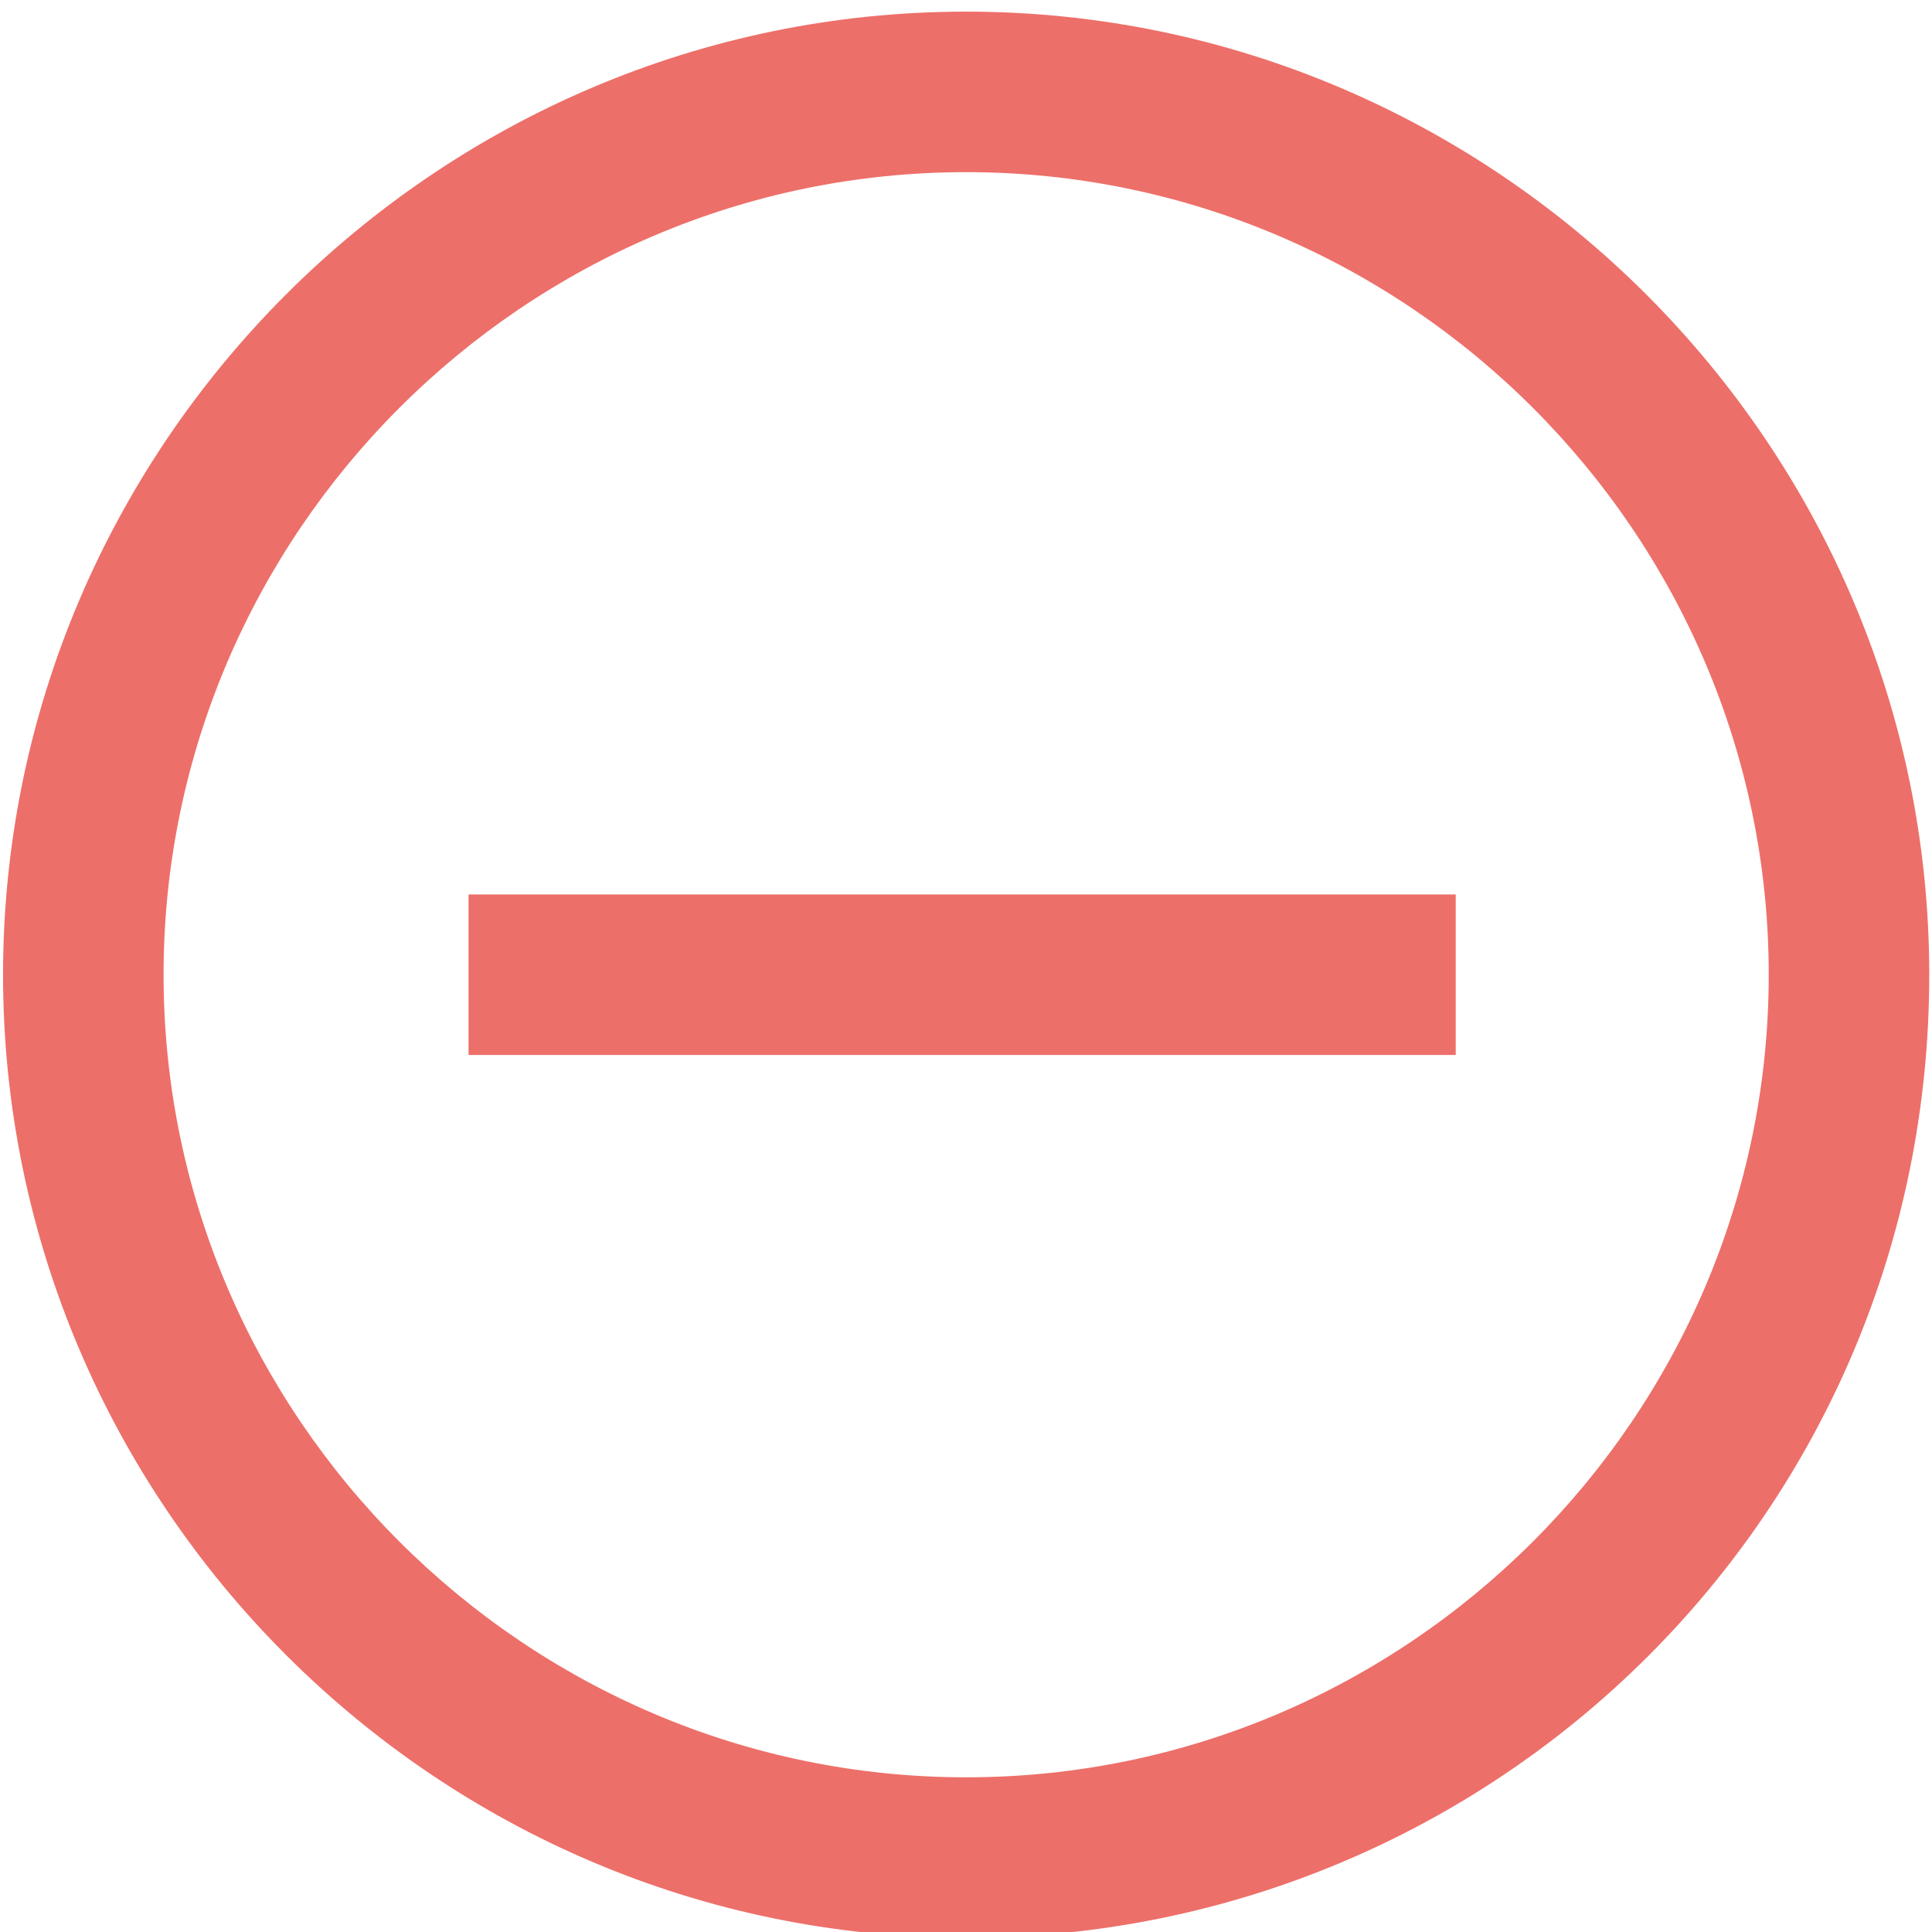 <?xml version="1.0" encoding="utf-8"?>
<!-- Generator: Adobe Illustrator 15.0.0, SVG Export Plug-In  -->
<!DOCTYPE svg PUBLIC "-//W3C//DTD SVG 1.1//EN" "http://www.w3.org/Graphics/SVG/1.1/DTD/svg11.dtd">
<svg version="1.1"
	 xmlns="http://www.w3.org/2000/svg" xmlns:xlink="http://www.w3.org/1999/xlink" xmlns:a="http://ns.adobe.com/AdobeSVGViewerExtensions/3.0/"
	 x="0px" y="0px" width="435px" height="435px" viewBox="-0.687 -2.618 435 435" enable-background="new -0.687 -2.618 435 435"
	 xml:space="preserve">
<defs>
</defs>
<g>
	<defs>
		<rect id="SVGID_1_" width="433.694" height="433.694"/>
	</defs>
	<clipPath id="SVGID_2_">
		<use xlink:href="#SVGID_1_"  overflow="visible"/>
	</clipPath>
	<path clip-path="url(#SVGID_2_)" fill="#ED6F69" d="M397.553,216.847c0,99.389-81.317,180.706-180.705,180.706
		c-99.389,0-180.706-81.317-180.706-180.706c0-99.388,81.317-180.705,180.706-180.705
		C316.235,36.142,397.553,117.459,397.553,216.847 M433.694,216.847C433.694,97.581,336.113,0,216.848,0
		C97.581,0,0,97.581,0,216.847c0,119.267,97.581,216.848,216.848,216.848C336.113,433.694,433.694,337.92,433.694,216.847"/>
</g>
<rect x="104.81" y="198.776" fill="#ED6F69" width="222.269" height="36.142"/>
</svg>
